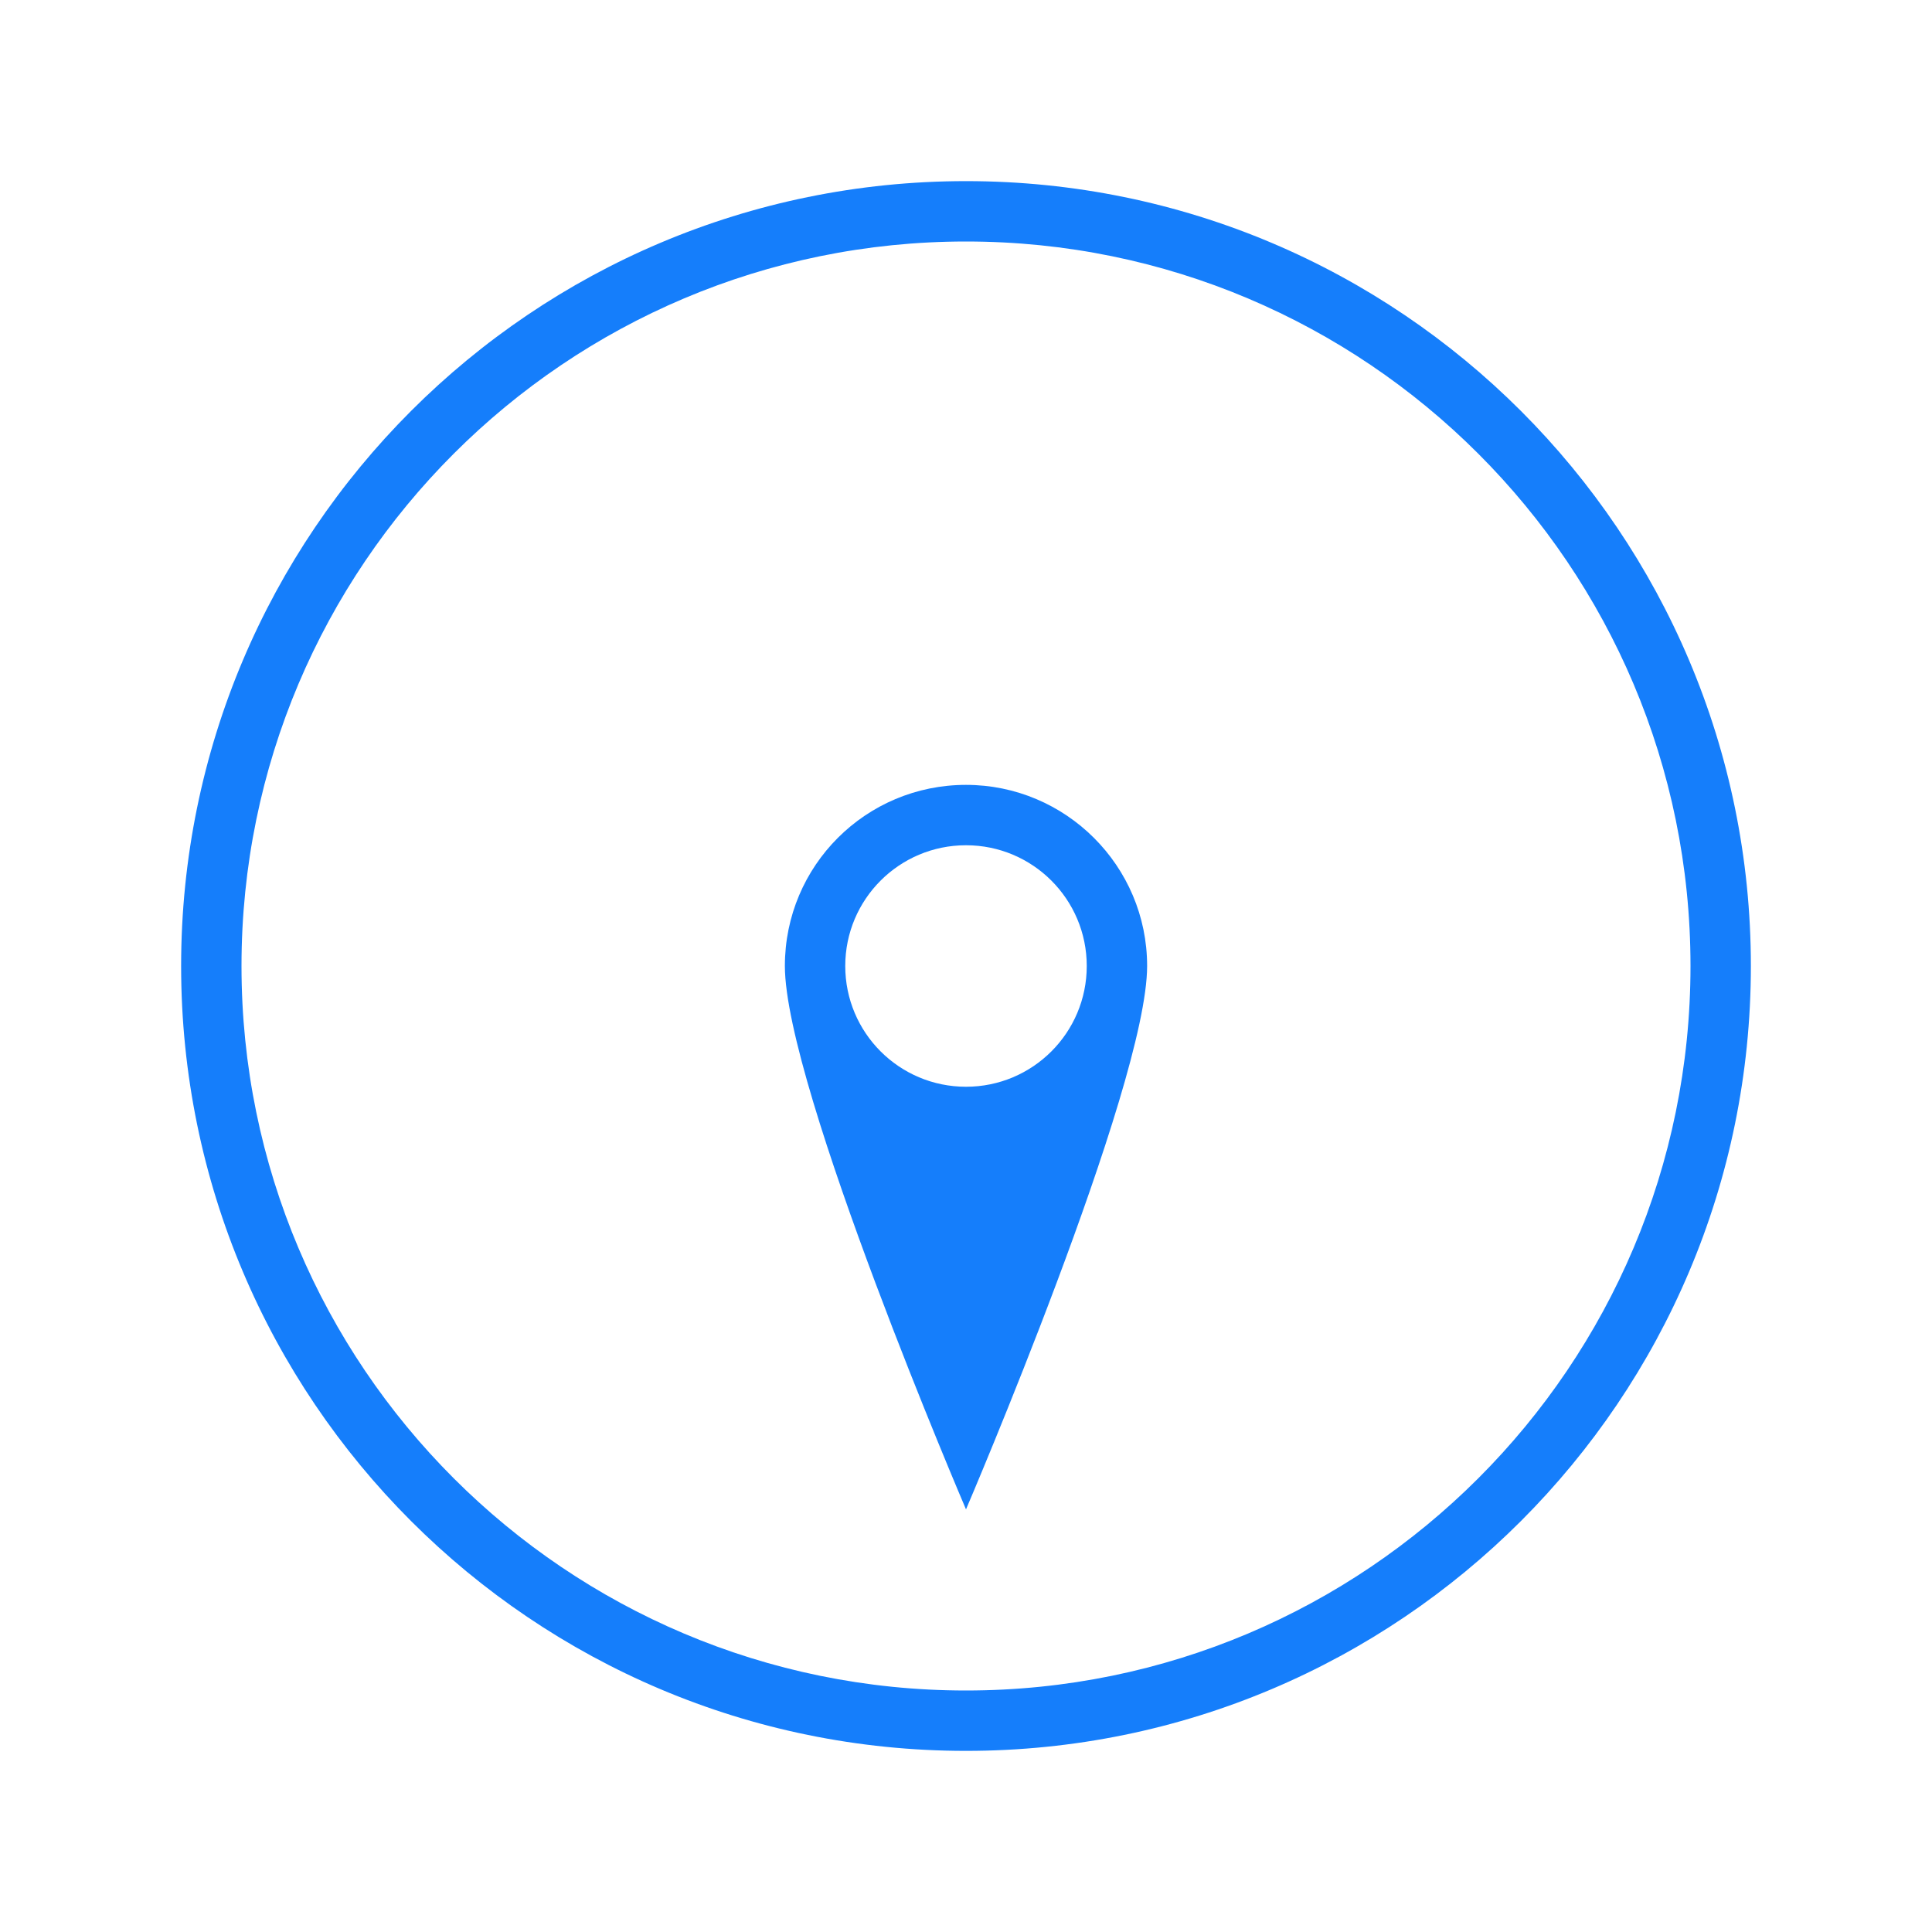 <?xml version="1.0" encoding="UTF-8" standalone="no"?>
<svg width="32px" height="32px" viewBox="0 0 32 32" version="1.1" xmlns="http://www.w3.org/2000/svg" xmlns:xlink="http://www.w3.org/1999/xlink" xmlns:sketch="http://www.bohemiancoding.com/sketch/ns">
    <!-- Generator: Sketch 3.0.3 (7891) - http://www.bohemiancoding.com/sketch -->
    <title>icon 56 compass south</title>
    <desc>Created with Sketch.</desc>
    <defs></defs>
    <g id="Page-1" stroke="none" stroke-width="1" fill="none" fill-rule="evenodd" sketch:type="MSPage">
        <g id="icon-56-compass-south" sketch:type="MSArtboardGroup" fill="#157EFB">
            <path d="M29,16 C29,23.18 23.18,29 16,29 C8.82,29 3,23.18 3,16 C3,8.82 8.82,3 16,3 C23.18,3 29,8.82 29,16 L29,16 Z M28,16 C28,22.627 22.627,28 16,28 C9.373,28 4,22.627 4,16 C4,9.373 9.373,4 16,4 C22.627,4 28,9.373 28,16 L28,16 Z M19,16 C19,14.343 17.653,13 16,13 C14.343,13 13,14.337 13,16 C13,18 16,25 16,25 C16,25 19,18 19,16 L19,16 Z M18,16 C18,17.105 17.105,18 16,18 C14.895,18 14,17.105 14,16 C14,14.895 14.895,14 16,14 C17.105,14 18,14.895 18,16 L18,16 Z" id="compass-south" sketch:type="MSShapeGroup"></path>
        </g>
    </g>
</svg>